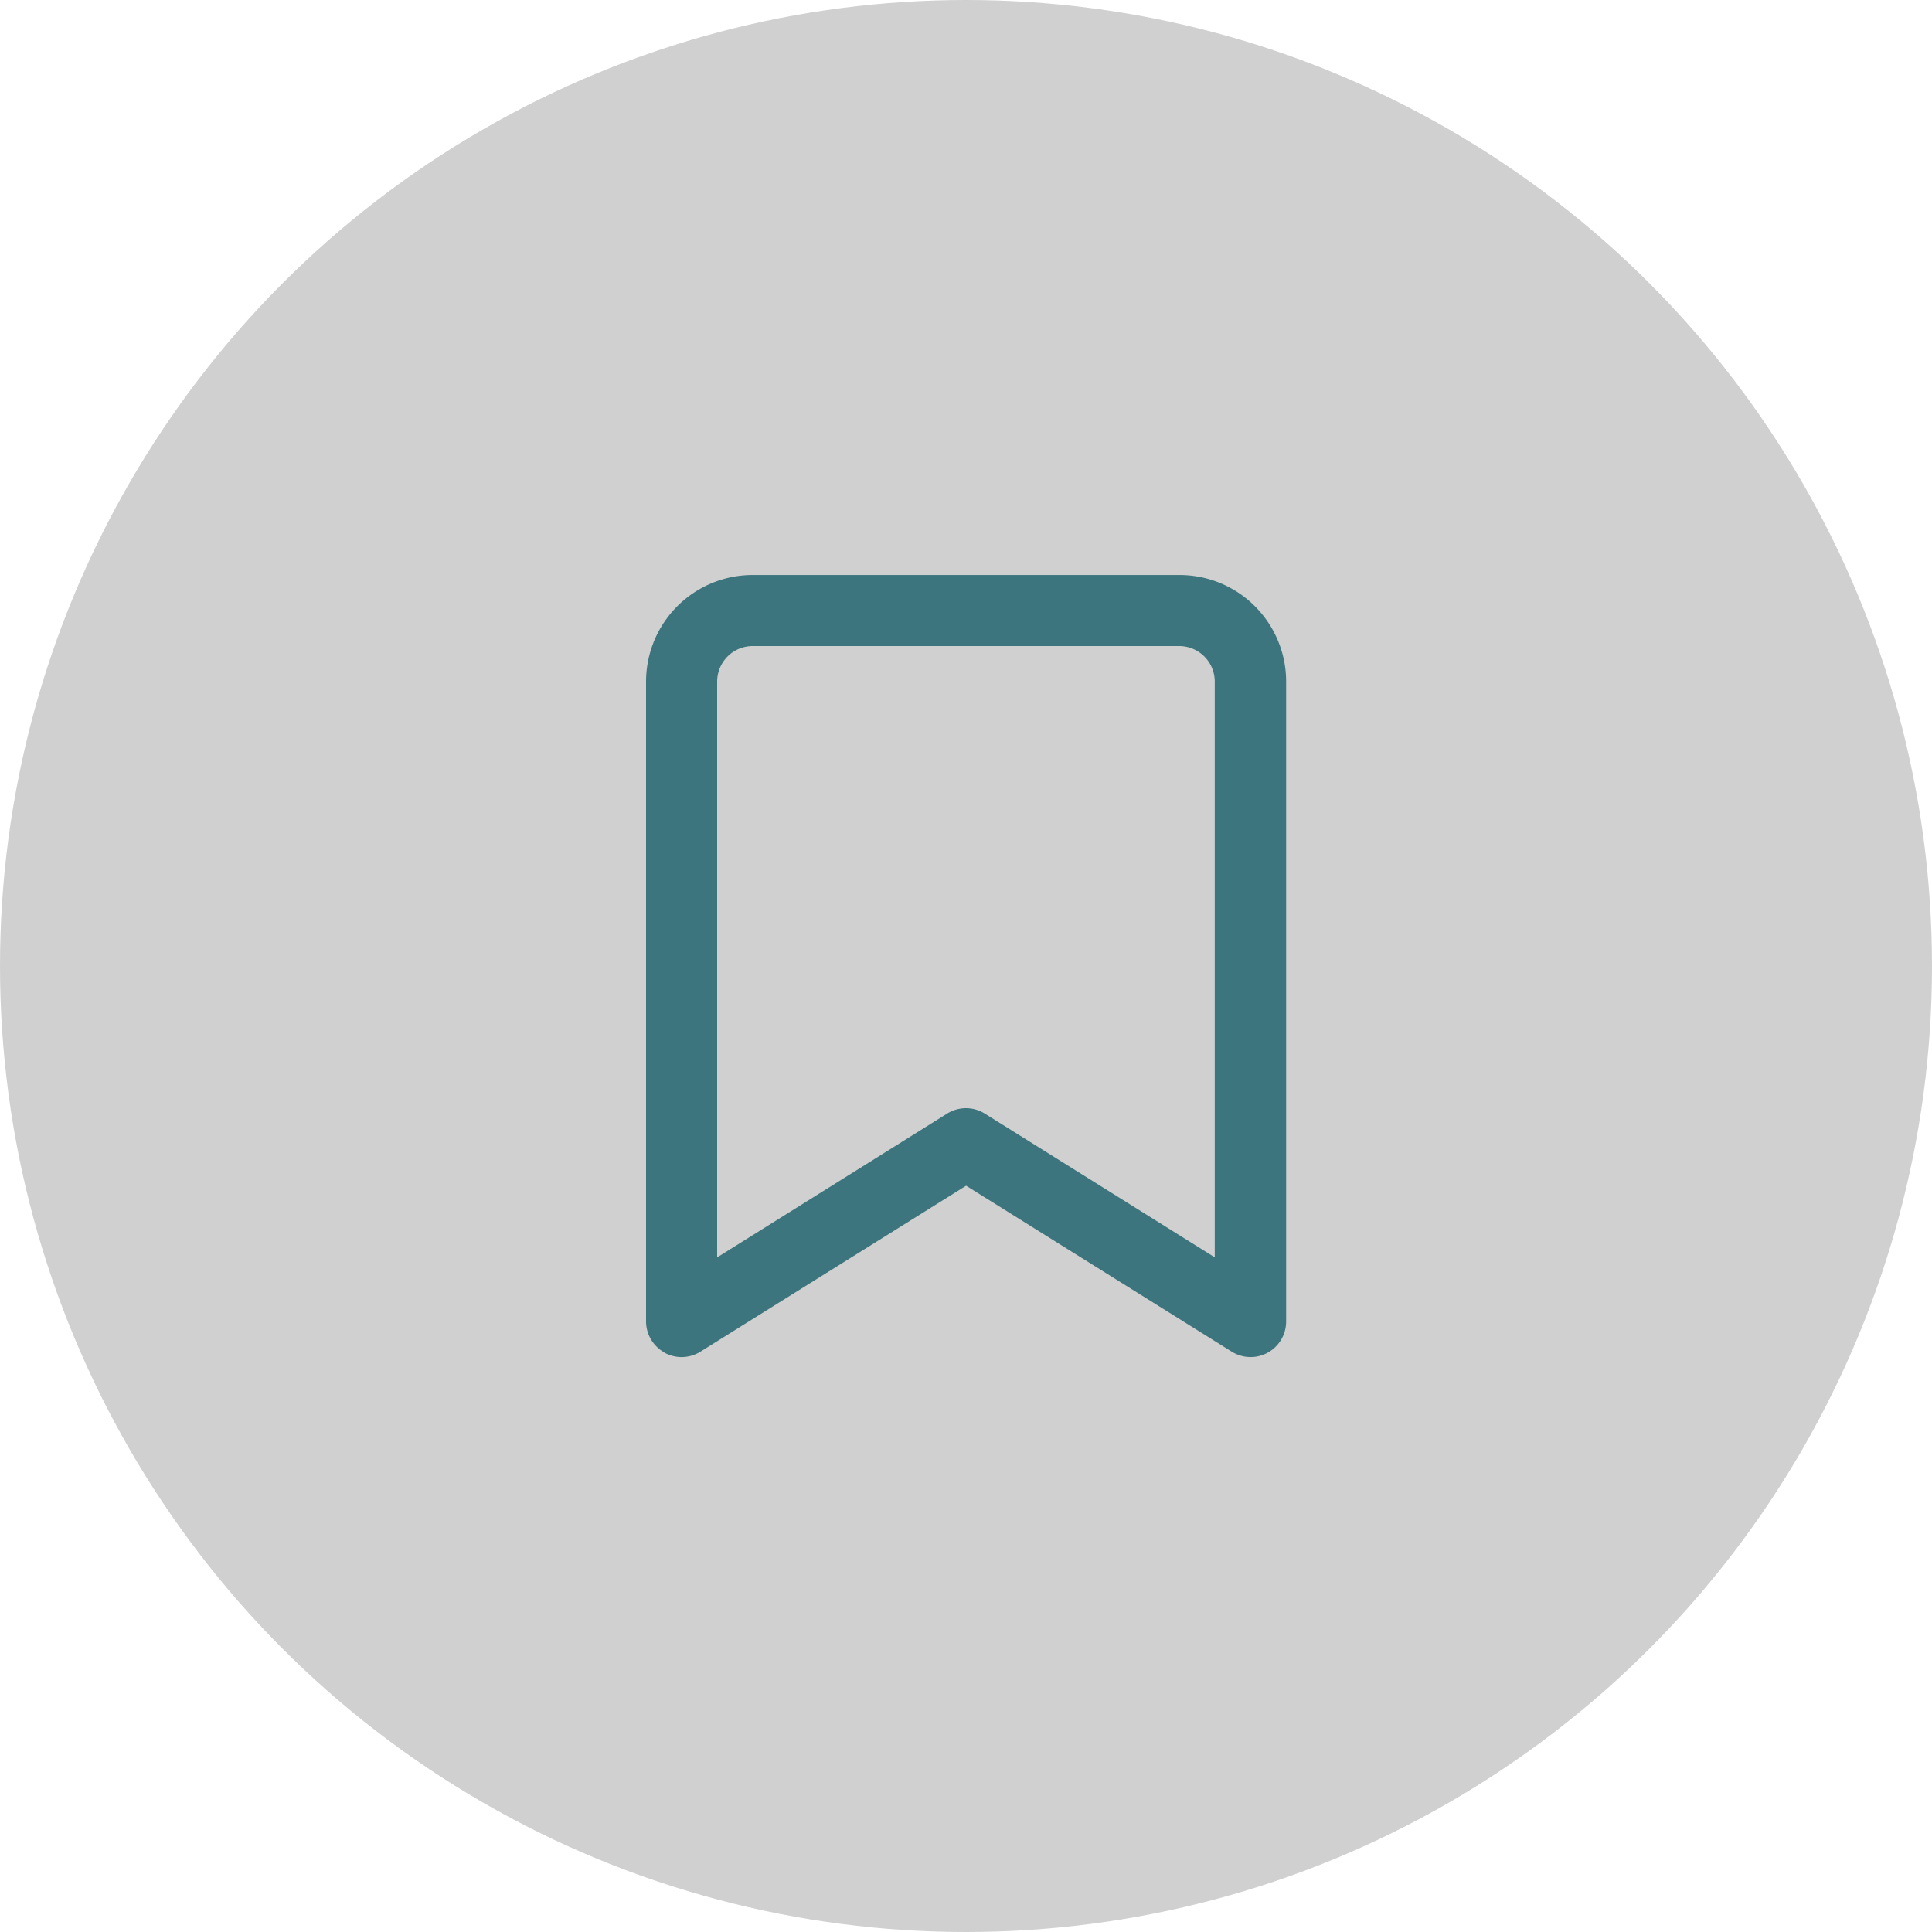 <svg xmlns="http://www.w3.org/2000/svg" width="40" height="40" viewBox="0 0 40 40">
  <g id="Group_4622" data-name="Group 4622" transform="translate(0)">
    <circle id="Ellipse_251" data-name="Ellipse 251" cx="20" cy="20" r="20" transform="translate(0 0)" fill="#d0d0d0"/>
    <path id="bookmark" d="M3.379,17.1a.736.736,0,0,0,.747-.02l5.5-3.436,5.5,3.436a.736.736,0,0,0,1.126-.624V3.207A2.207,2.207,0,0,0,14.037,1H5.207A2.207,2.207,0,0,0,3,3.207V16.452a.736.736,0,0,0,.379.644ZM4.472,3.207a.736.736,0,0,1,.736-.736h8.83a.736.736,0,0,1,.736.736v11.92l-4.761-2.976a.736.736,0,0,0-.78,0L4.472,15.128Z" transform="translate(10.376 10.905)" fill="#3c757d"/>
  </g>
</svg>
